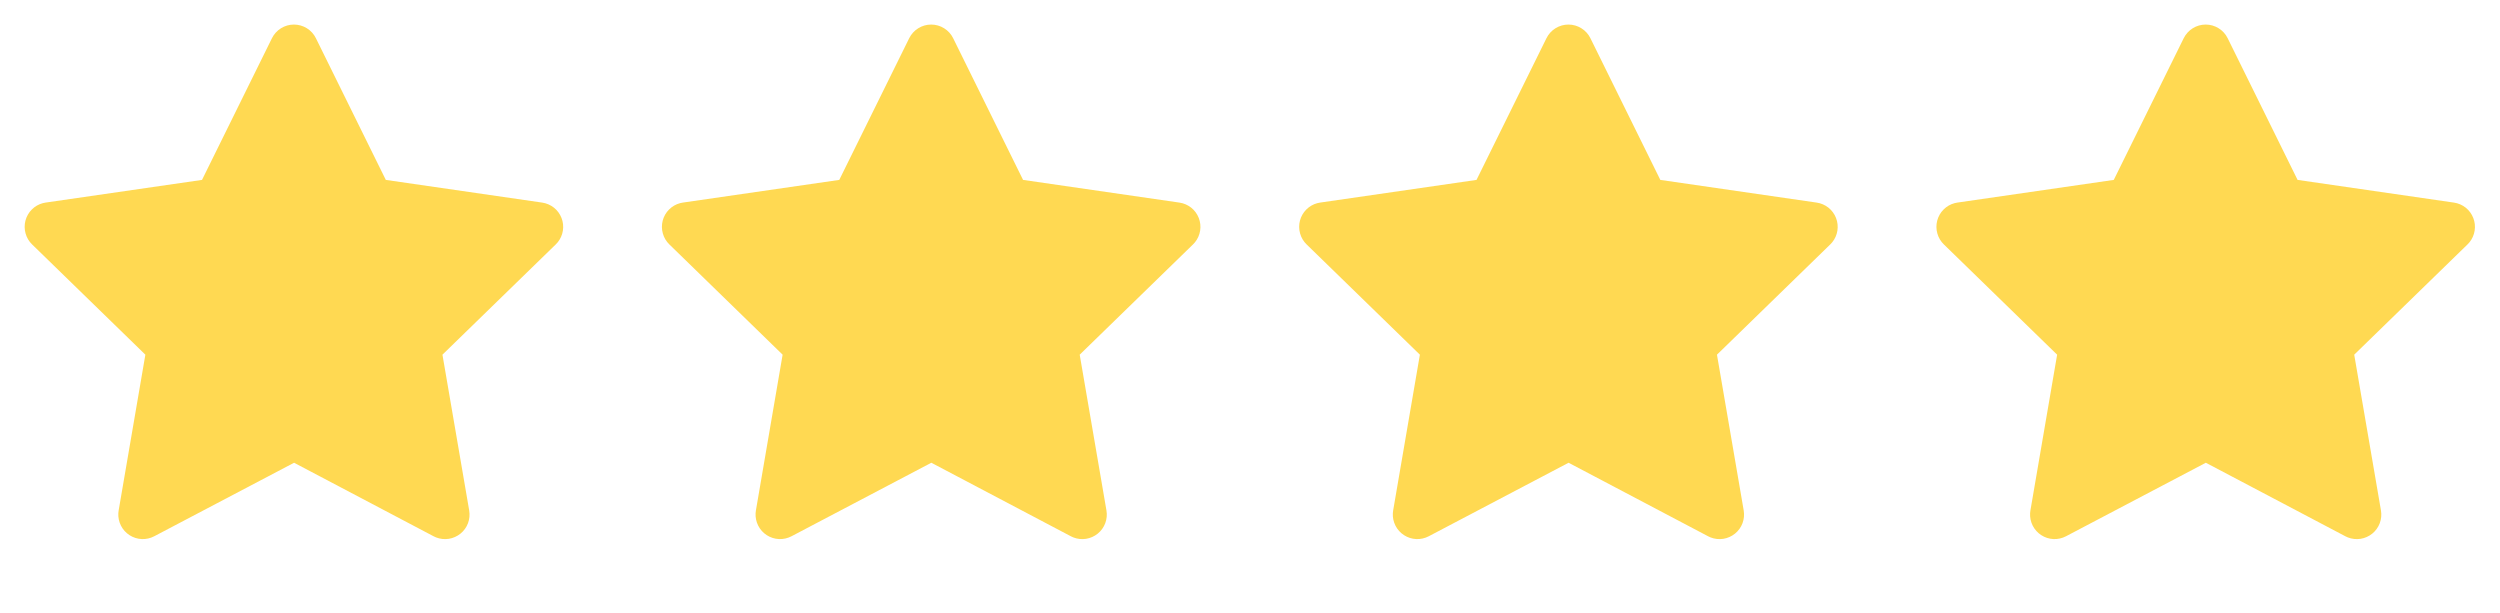 <svg width="102" height="25" viewBox="0 0 102 25" fill="none" xmlns="http://www.w3.org/2000/svg">
<g clip-path="url(#clip0_197_13327)">
<path d="M8.242 7.34L1.862 8.265L1.749 8.288C1.578 8.333 1.422 8.423 1.297 8.549C1.172 8.674 1.083 8.83 1.038 9.002C0.994 9.173 0.995 9.353 1.043 9.523C1.09 9.694 1.182 9.849 1.309 9.972L5.931 14.471L4.841 20.826L4.828 20.936C4.818 21.113 4.855 21.289 4.935 21.447C5.015 21.605 5.136 21.739 5.285 21.835C5.434 21.931 5.605 21.986 5.782 21.994C5.959 22.002 6.135 21.962 6.292 21.88L11.998 18.88L17.691 21.88L17.791 21.926C17.956 21.991 18.136 22.011 18.311 21.984C18.486 21.956 18.651 21.883 18.789 21.771C18.927 21.659 19.032 21.513 19.094 21.347C19.156 21.18 19.173 21.001 19.143 20.826L18.052 14.471L22.676 9.971L22.754 9.886C22.866 9.749 22.939 9.584 22.966 9.41C22.993 9.235 22.974 9.056 22.909 8.892C22.845 8.727 22.738 8.582 22.6 8.472C22.461 8.363 22.296 8.291 22.121 8.266L15.741 7.34L12.889 1.56C12.807 1.392 12.679 1.251 12.521 1.153C12.362 1.054 12.179 1.002 11.992 1.002C11.806 1.002 11.623 1.054 11.464 1.153C11.306 1.251 11.178 1.392 11.095 1.56L8.242 7.34Z" fill="#FFD952"/>
</g>
<g clip-path="url(#clip1_197_13327)">
<path d="M34.242 7.34L27.862 8.265L27.749 8.288C27.578 8.333 27.422 8.423 27.297 8.549C27.172 8.674 27.083 8.83 27.038 9.002C26.994 9.173 26.995 9.353 27.043 9.523C27.09 9.694 27.182 9.849 27.309 9.972L31.931 14.471L30.841 20.826L30.828 20.936C30.818 21.113 30.855 21.289 30.935 21.447C31.015 21.605 31.136 21.739 31.285 21.835C31.434 21.931 31.605 21.986 31.782 21.994C31.959 22.002 32.135 21.962 32.292 21.88L37.998 18.88L43.691 21.88L43.791 21.926C43.956 21.991 44.136 22.011 44.311 21.984C44.486 21.956 44.651 21.883 44.789 21.771C44.926 21.659 45.032 21.513 45.094 21.347C45.156 21.18 45.173 21.001 45.143 20.826L44.052 14.471L48.676 9.971L48.754 9.886C48.866 9.749 48.939 9.584 48.966 9.41C48.993 9.235 48.974 9.056 48.909 8.892C48.845 8.727 48.738 8.582 48.6 8.472C48.461 8.363 48.296 8.291 48.121 8.266L41.741 7.34L38.889 1.56C38.807 1.392 38.679 1.251 38.52 1.153C38.362 1.054 38.179 1.002 37.992 1.002C37.806 1.002 37.623 1.054 37.464 1.153C37.306 1.251 37.178 1.392 37.095 1.56L34.242 7.34Z" fill="#FFD952"/>
</g>
<g clip-path="url(#clip2_197_13327)">
<path d="M60.242 7.34L53.862 8.265L53.749 8.288C53.578 8.333 53.422 8.423 53.297 8.549C53.172 8.674 53.083 8.83 53.038 9.002C52.994 9.173 52.995 9.353 53.043 9.523C53.09 9.694 53.182 9.849 53.309 9.972L57.931 14.471L56.841 20.826L56.828 20.936C56.818 21.113 56.855 21.289 56.935 21.447C57.015 21.605 57.136 21.739 57.285 21.835C57.434 21.931 57.605 21.986 57.782 21.994C57.959 22.002 58.135 21.962 58.292 21.88L63.998 18.88L69.691 21.88L69.791 21.926C69.956 21.991 70.136 22.011 70.311 21.984C70.486 21.956 70.651 21.883 70.789 21.771C70.927 21.659 71.032 21.513 71.094 21.347C71.156 21.18 71.173 21.001 71.143 20.826L70.052 14.471L74.676 9.971L74.754 9.886C74.866 9.749 74.939 9.584 74.966 9.41C74.993 9.235 74.974 9.056 74.909 8.892C74.845 8.727 74.738 8.582 74.6 8.472C74.461 8.363 74.296 8.291 74.121 8.266L67.741 7.34L64.889 1.56C64.807 1.392 64.679 1.251 64.52 1.153C64.362 1.054 64.179 1.002 63.992 1.002C63.806 1.002 63.623 1.054 63.464 1.153C63.306 1.251 63.178 1.392 63.095 1.56L60.242 7.34Z" fill="#FFD952"/>
</g>
<g clip-path="url(#clip3_197_13327)">
<path d="M86.242 7.34L79.862 8.265L79.749 8.288C79.578 8.333 79.422 8.423 79.297 8.549C79.172 8.674 79.083 8.83 79.038 9.002C78.994 9.173 78.995 9.353 79.043 9.523C79.09 9.694 79.182 9.849 79.309 9.972L83.931 14.471L82.841 20.826L82.828 20.936C82.818 21.113 82.855 21.289 82.935 21.447C83.015 21.605 83.136 21.739 83.285 21.835C83.434 21.931 83.605 21.986 83.782 21.994C83.96 22.002 84.135 21.962 84.292 21.88L89.998 18.88L95.691 21.88L95.791 21.926C95.956 21.991 96.136 22.011 96.311 21.984C96.486 21.956 96.651 21.883 96.789 21.771C96.927 21.659 97.032 21.513 97.094 21.347C97.156 21.18 97.173 21.001 97.143 20.826L96.052 14.471L100.676 9.971L100.754 9.886C100.866 9.749 100.939 9.584 100.966 9.41C100.993 9.235 100.974 9.056 100.909 8.892C100.845 8.727 100.738 8.582 100.6 8.472C100.461 8.363 100.296 8.291 100.121 8.266L93.741 7.34L90.889 1.56C90.807 1.392 90.679 1.251 90.52 1.153C90.362 1.054 90.179 1.002 89.992 1.002C89.806 1.002 89.623 1.054 89.464 1.153C89.306 1.251 89.178 1.392 89.095 1.56L86.242 7.34Z" fill="#FFD952"/>
</g>
<defs>
<clipPath id="clip0_197_13327">
<rect width="24" height="24" fill="white"/>
</clipPath>
<clipPath id="clip1_197_13327">
<rect width="24" height="24" fill="white" transform="translate(26 1)"/>
</clipPath>
<clipPath id="clip2_197_13327">
<rect width="24" height="24" fill="white" transform="translate(52)"/>
</clipPath>
<clipPath id="clip3_197_13327">
<rect width="24" height="24" fill="white" transform="translate(78)"/>
</clipPath>
</defs>
</svg>
